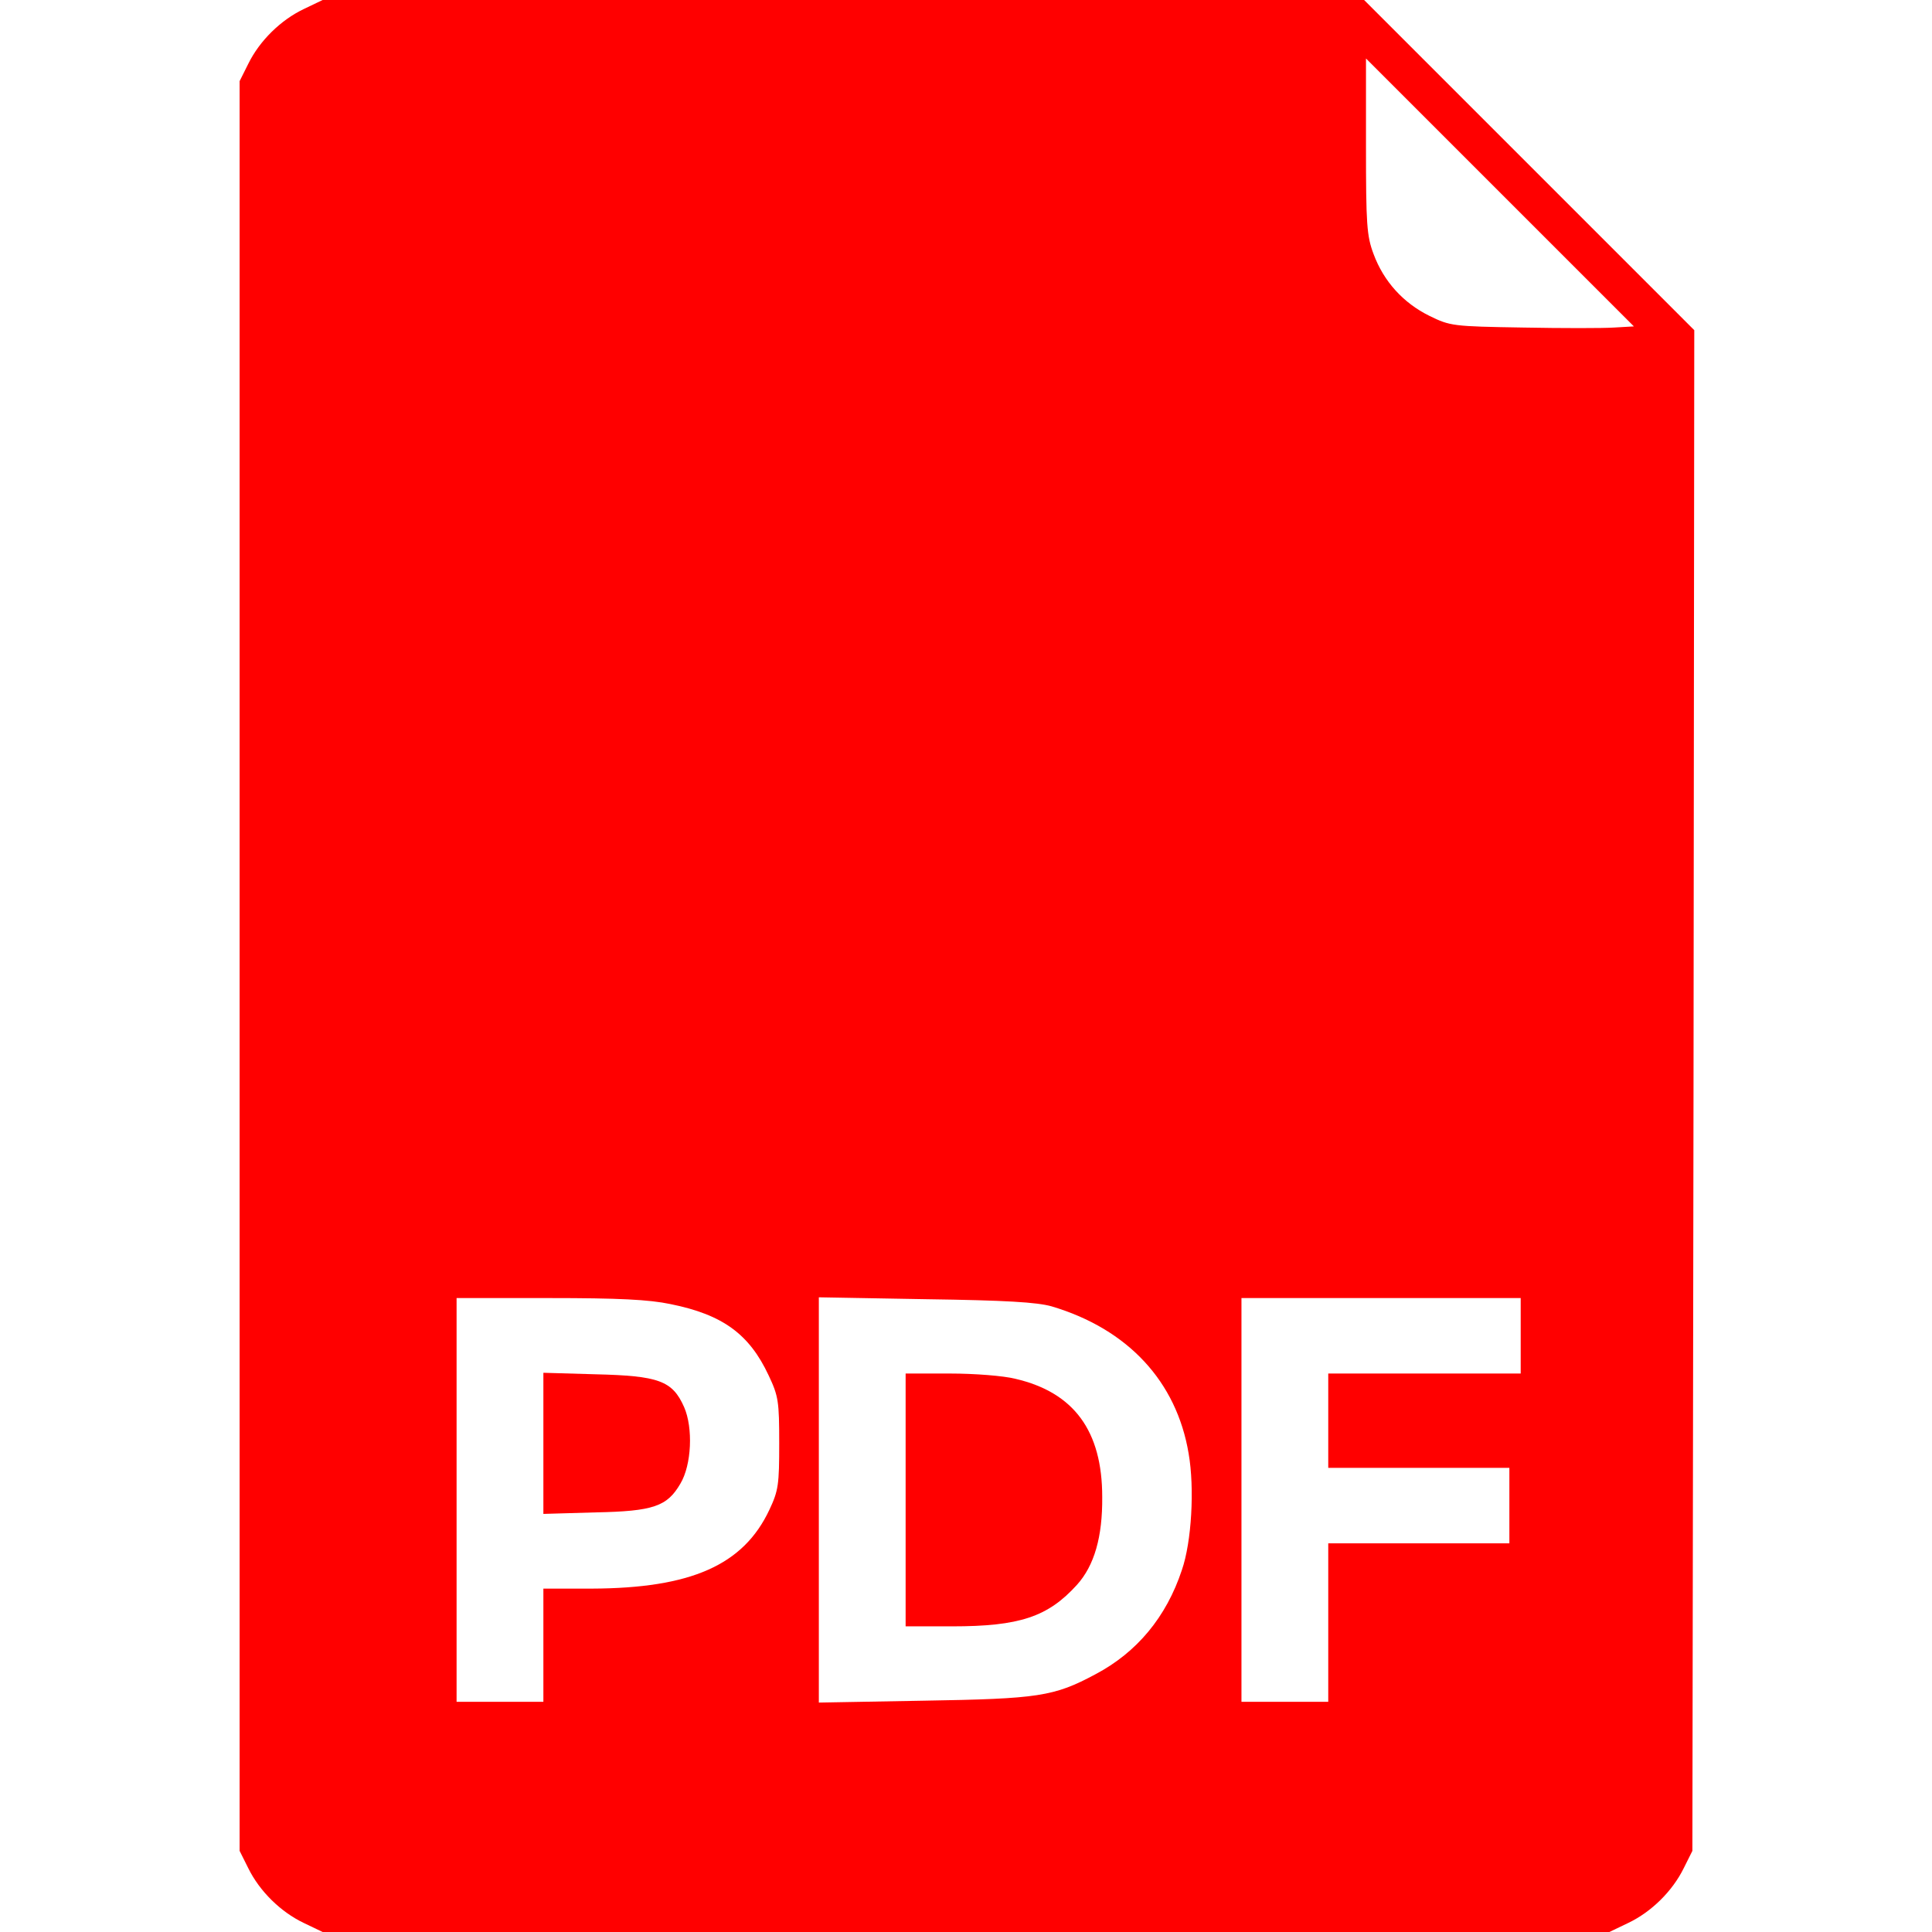 <svg xmlns="http://www.w3.org/2000/svg" version="1.0" width="512pt" height="512pt" viewBox="0 0 512 512" preserveAspectRatio="xMidYMid meet">
<g transform="translate(0,512) scale(0.1,-0.1)" fill="#FF0000" stroke="none">
<path d="M805 5096 c-61 -29 -117 -84 -147 -145 l-23 -46 0 -2345 0 -2345 23 -46 c30 -61 86 -116 147 -145 l50 -24 1705 0 1705 0 50 24 c61 29 117 84 147 145 l23 46 3 2015 2 2015 -437 437 -438 438 -1380 0 -1380 0 -50 -24z m3473 -844 c-29 -2 -138 -2 -243 0 -185 3 -192 4 -247 31 -69 34 -121 91 -148 164 -18 48 -20 78 -20 286 l0 232 355 -355 355 -355 -52 -3z m-2501 -2588 c139 -28 209 -80 260 -189 26 -55 28 -69 28 -180 0 -109 -2 -125 -26 -176 -69 -147 -208 -208 -471 -209 l-128 0 0 -150 0 -150 -115 0 -115 0 0 535 0 535 245 0 c185 0 265 -4 322 -16z m1010 -6 c202 -60 331 -199 363 -390 16 -92 8 -234 -18 -309 -41 -124 -119 -218 -229 -276 -110 -59 -151 -65 -455 -70 l-278 -5 0 537 0 537 283 -5 c213 -3 295 -8 334 -19z m1243 -78 l0 -100 -255 0 -255 0 0 -125 0 -125 240 0 240 0 0 -100 0 -100 -240 0 -240 0 0 -210 0 -210 -115 0 -115 0 0 535 0 535 370 0 370 0 0 -100z"/>
<path d="M1440 1295 l0 -187 138 4 c154 3 190 16 225 76 30 50 34 148 10 203 -31 70 -67 83 -235 87 l-138 4 0 -187z"/>
<path d="M2400 1145 l0 -335 123 0 c179 0 254 25 331 110 46 51 68 127 67 233 0 175 -75 277 -230 313 -31 8 -109 14 -173 14 l-118 0 0 -335z"/>
</g>
</svg>